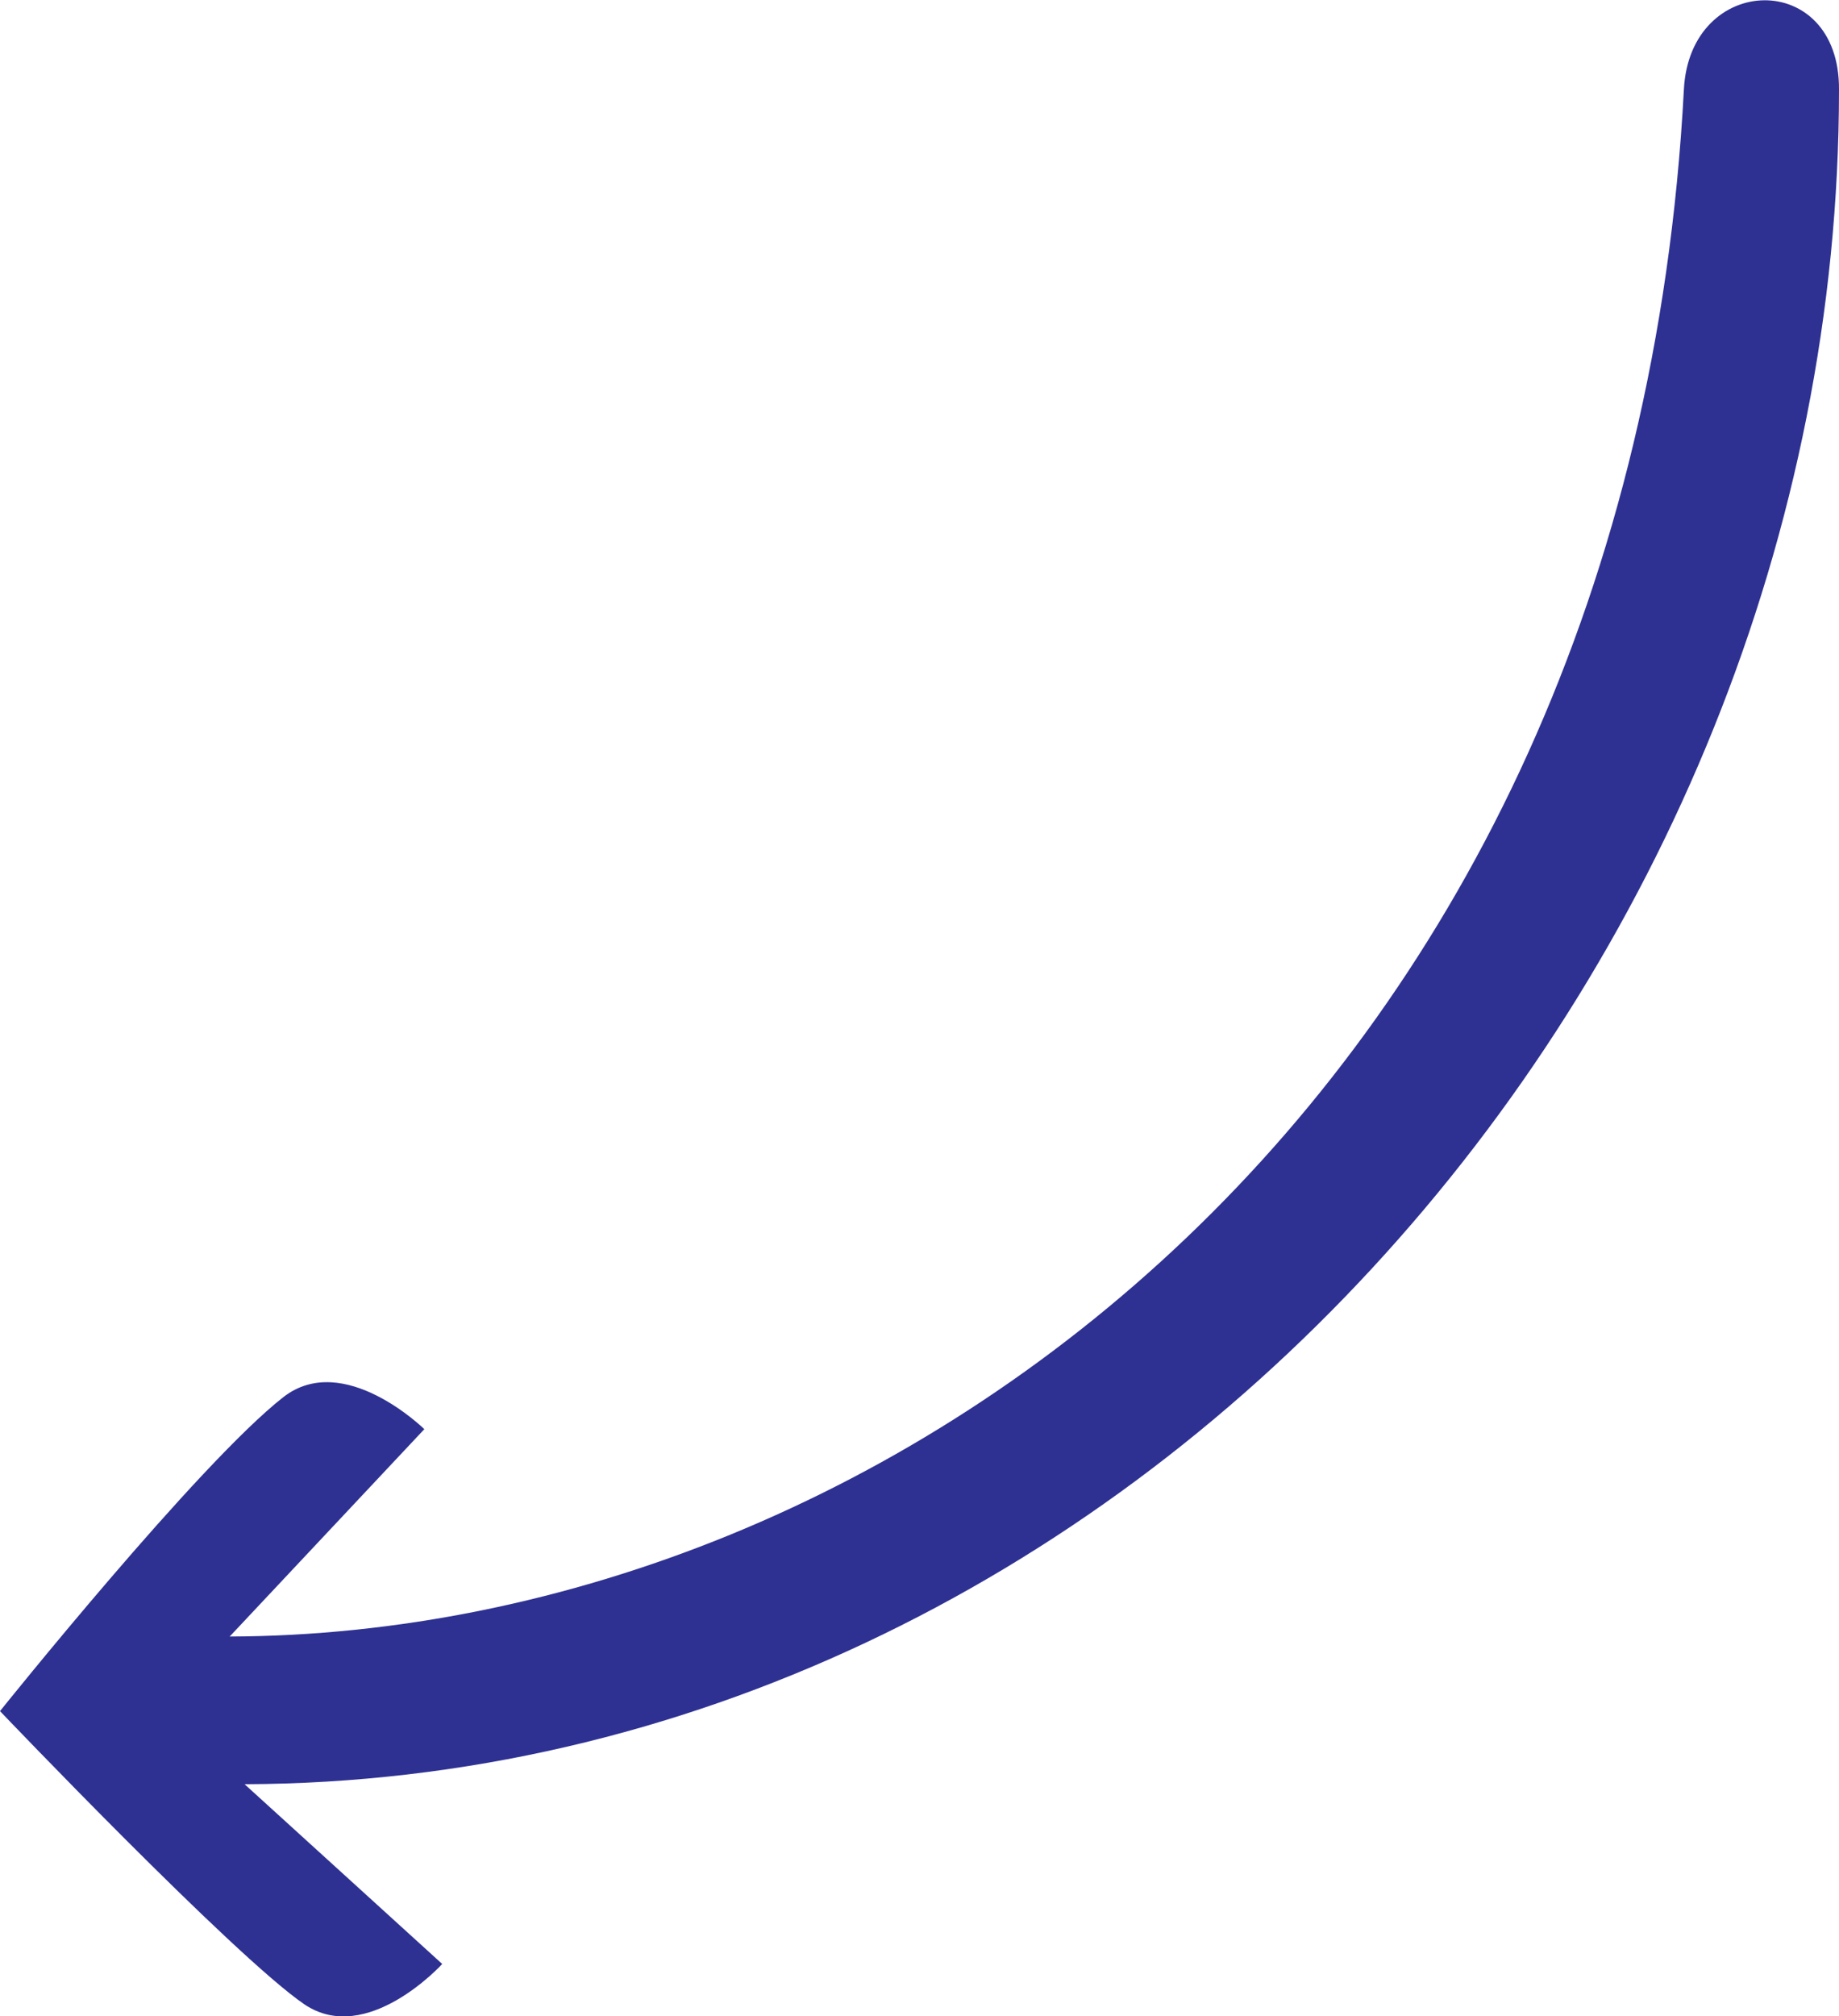 <?xml version="1.0" ?><svg xmlns="http://www.w3.org/2000/svg" id="Layer_2" data-name="Layer 2" viewBox="0 0 24.66 27.03">
  <defs>
    <style>
      .cls-1 {
        fill: #2e3192;
      }
    </style>
  </defs>
  <g id="Layer_1-2" data-name="Layer 1">
    <path class="cls-1" d="m24.66,1.2c0,11.89-9.57,22.68-21.38,22.72l2.65,2.41s-1.01,1.11-1.85.54c-.95-.65-4.08-3.93-4.08-3.93,0,0,2.66-3.32,3.8-4.21.81-.63,1.89.43,1.89.43l-2.61,2.78c8.93-.03,18.79-7.32,19.5-20.74.08-1.57,2.09-1.62,2.08,0Z"/>
  </g>
</svg>